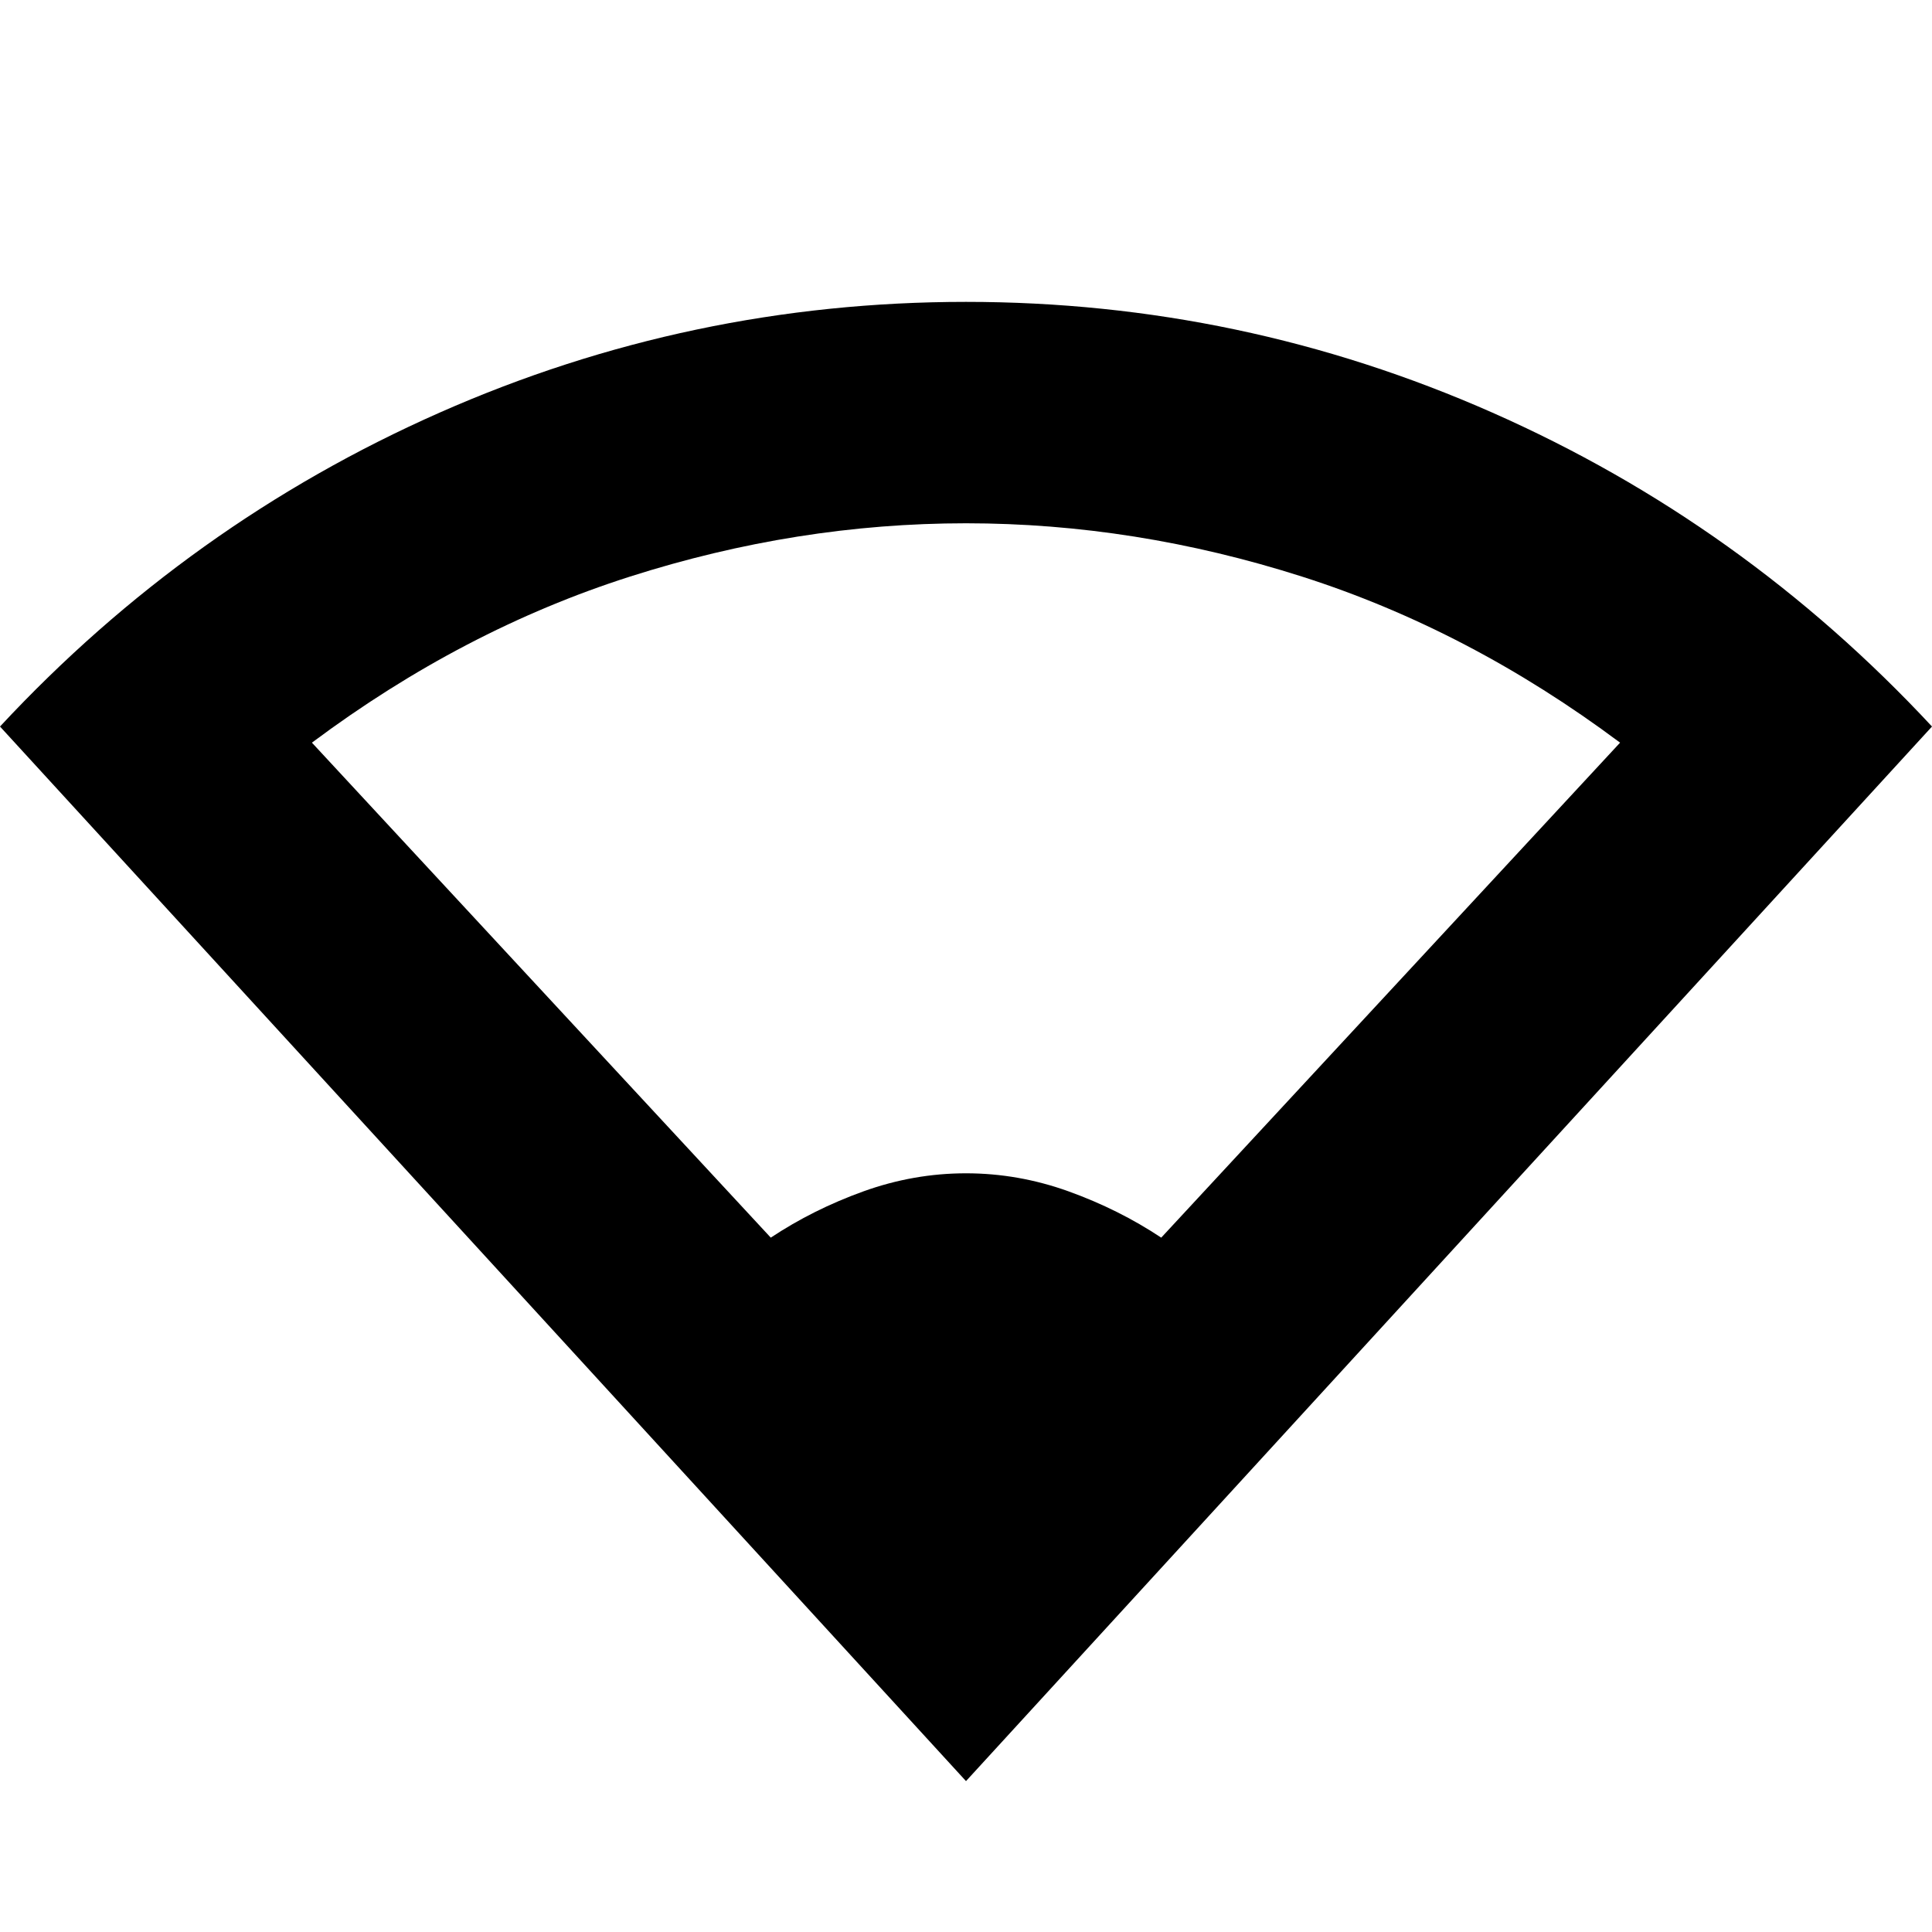 <svg xmlns="http://www.w3.org/2000/svg" height="20" width="20"><path d="M10 18.438 0 7.521Q1.958 5.417 4.552 4.271Q7.146 3.125 10 3.125Q12.854 3.125 15.448 4.271Q18.042 5.417 20 7.521ZM7.979 12.812Q8.417 12.521 8.938 12.333Q9.458 12.146 10 12.146Q10.542 12.146 11.062 12.333Q11.583 12.521 12.021 12.812L16.771 7.688Q15.208 6.521 13.479 5.969Q11.75 5.417 10 5.417Q8.25 5.417 6.521 5.969Q4.792 6.521 3.229 7.688Z"/></svg>